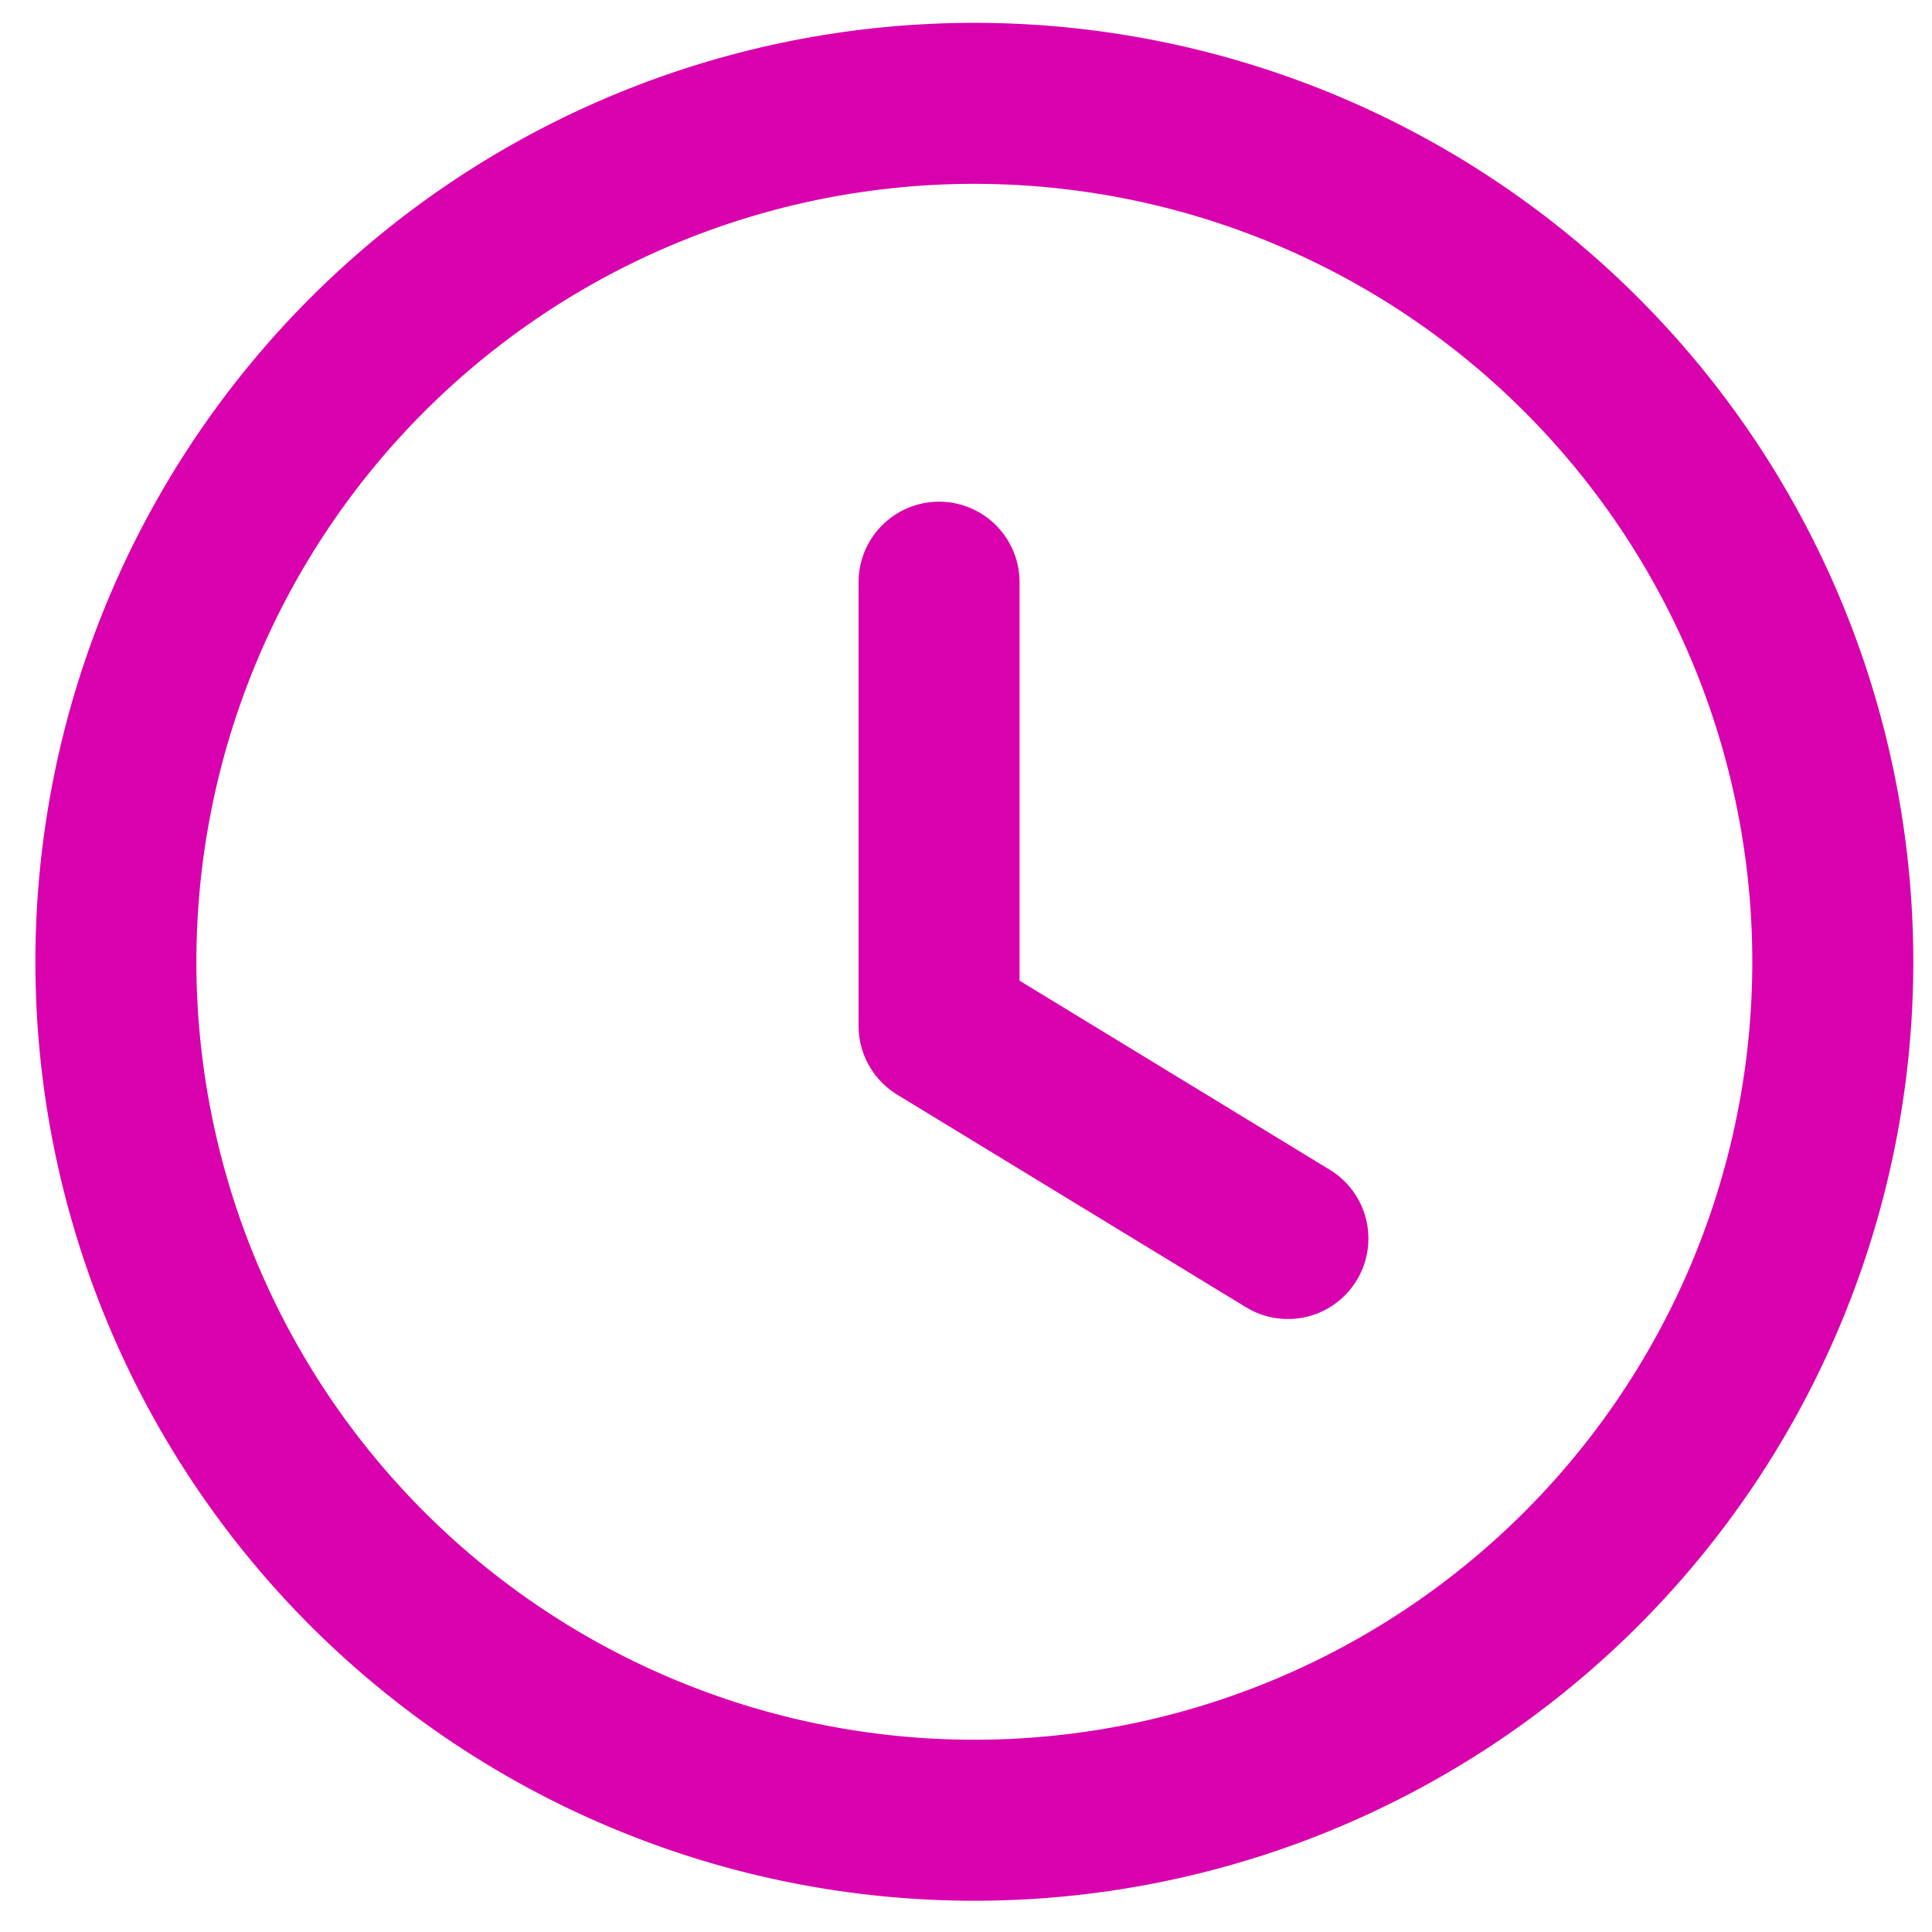 <svg width="18" height="18" fill="none" xmlns="http://www.w3.org/2000/svg"><path d="M5.94 1.604a7.998 7.998 0 1 1 6.12 14.778A7.998 7.998 0 0 1 5.94 1.604" stroke="#D900AD" stroke-width="1.5" stroke-linecap="round" stroke-linejoin="round"/><path d="M8.749 5.424v4.134l3.25 1.981" stroke="#D900AD" stroke-width="1.5" stroke-linecap="round" stroke-linejoin="round"/></svg>